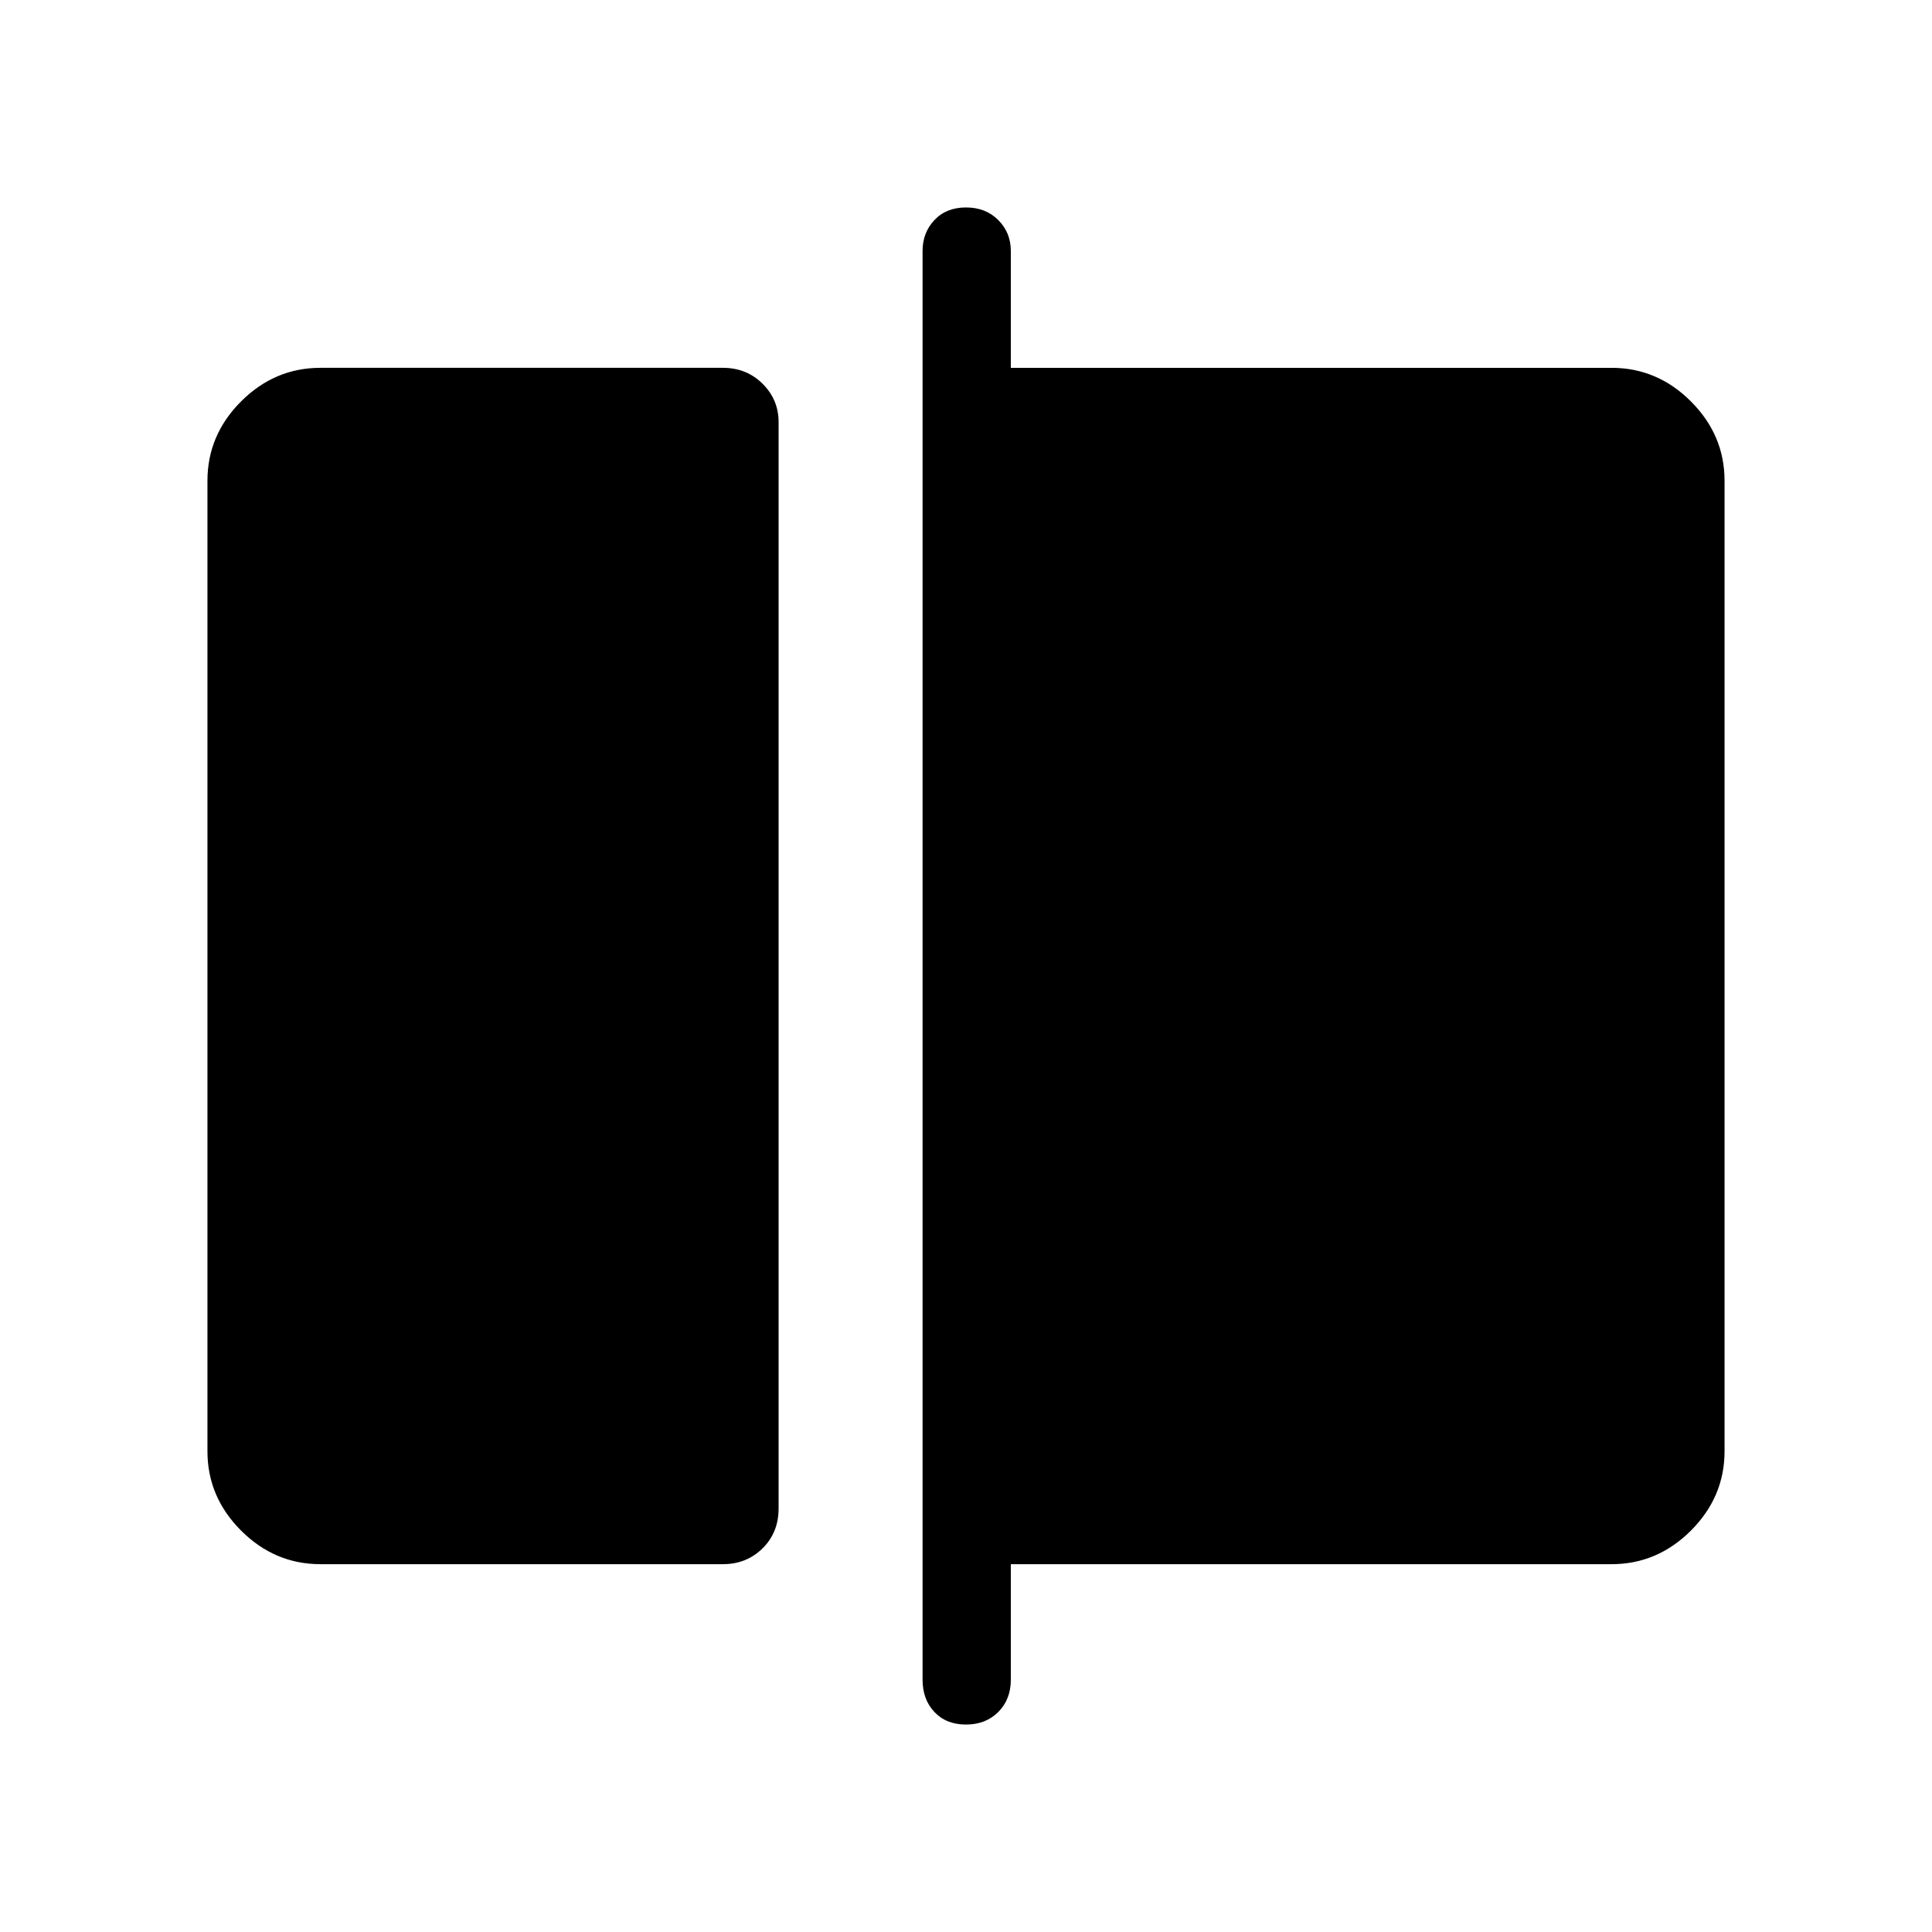 <svg xmlns="http://www.w3.org/2000/svg" height="48" viewBox="0 -960 960 960" width="48"><path d="M159.23-182.77q-22.75 0-39.45-16.7-16.7-16.7-16.7-39.45v-482.16q0-22.75 16.7-39.45 16.7-16.7 39.45-16.7h200q11.72 0 19.69 7.91 7.96 7.91 7.96 19.05v539.85q0 11.91-7.96 19.78-7.97 7.87-19.69 7.87h-200Zm320.76 79.69q-9.8 0-15.68-6.23-5.89-6.24-5.89-16.04v-710q0-9.03 5.89-15.3 5.9-6.27 15.7-6.27 9.8 0 16.03 6.27t6.23 15.3v58.12h298.5q22.75 0 39.45 16.7 16.7 16.7 16.7 39.45v482.16q0 22.75-16.7 39.45-16.7 16.7-39.45 16.7h-298.5v57.42q0 9.8-6.24 16.04-6.24 6.23-16.04 6.23Z"/></svg>